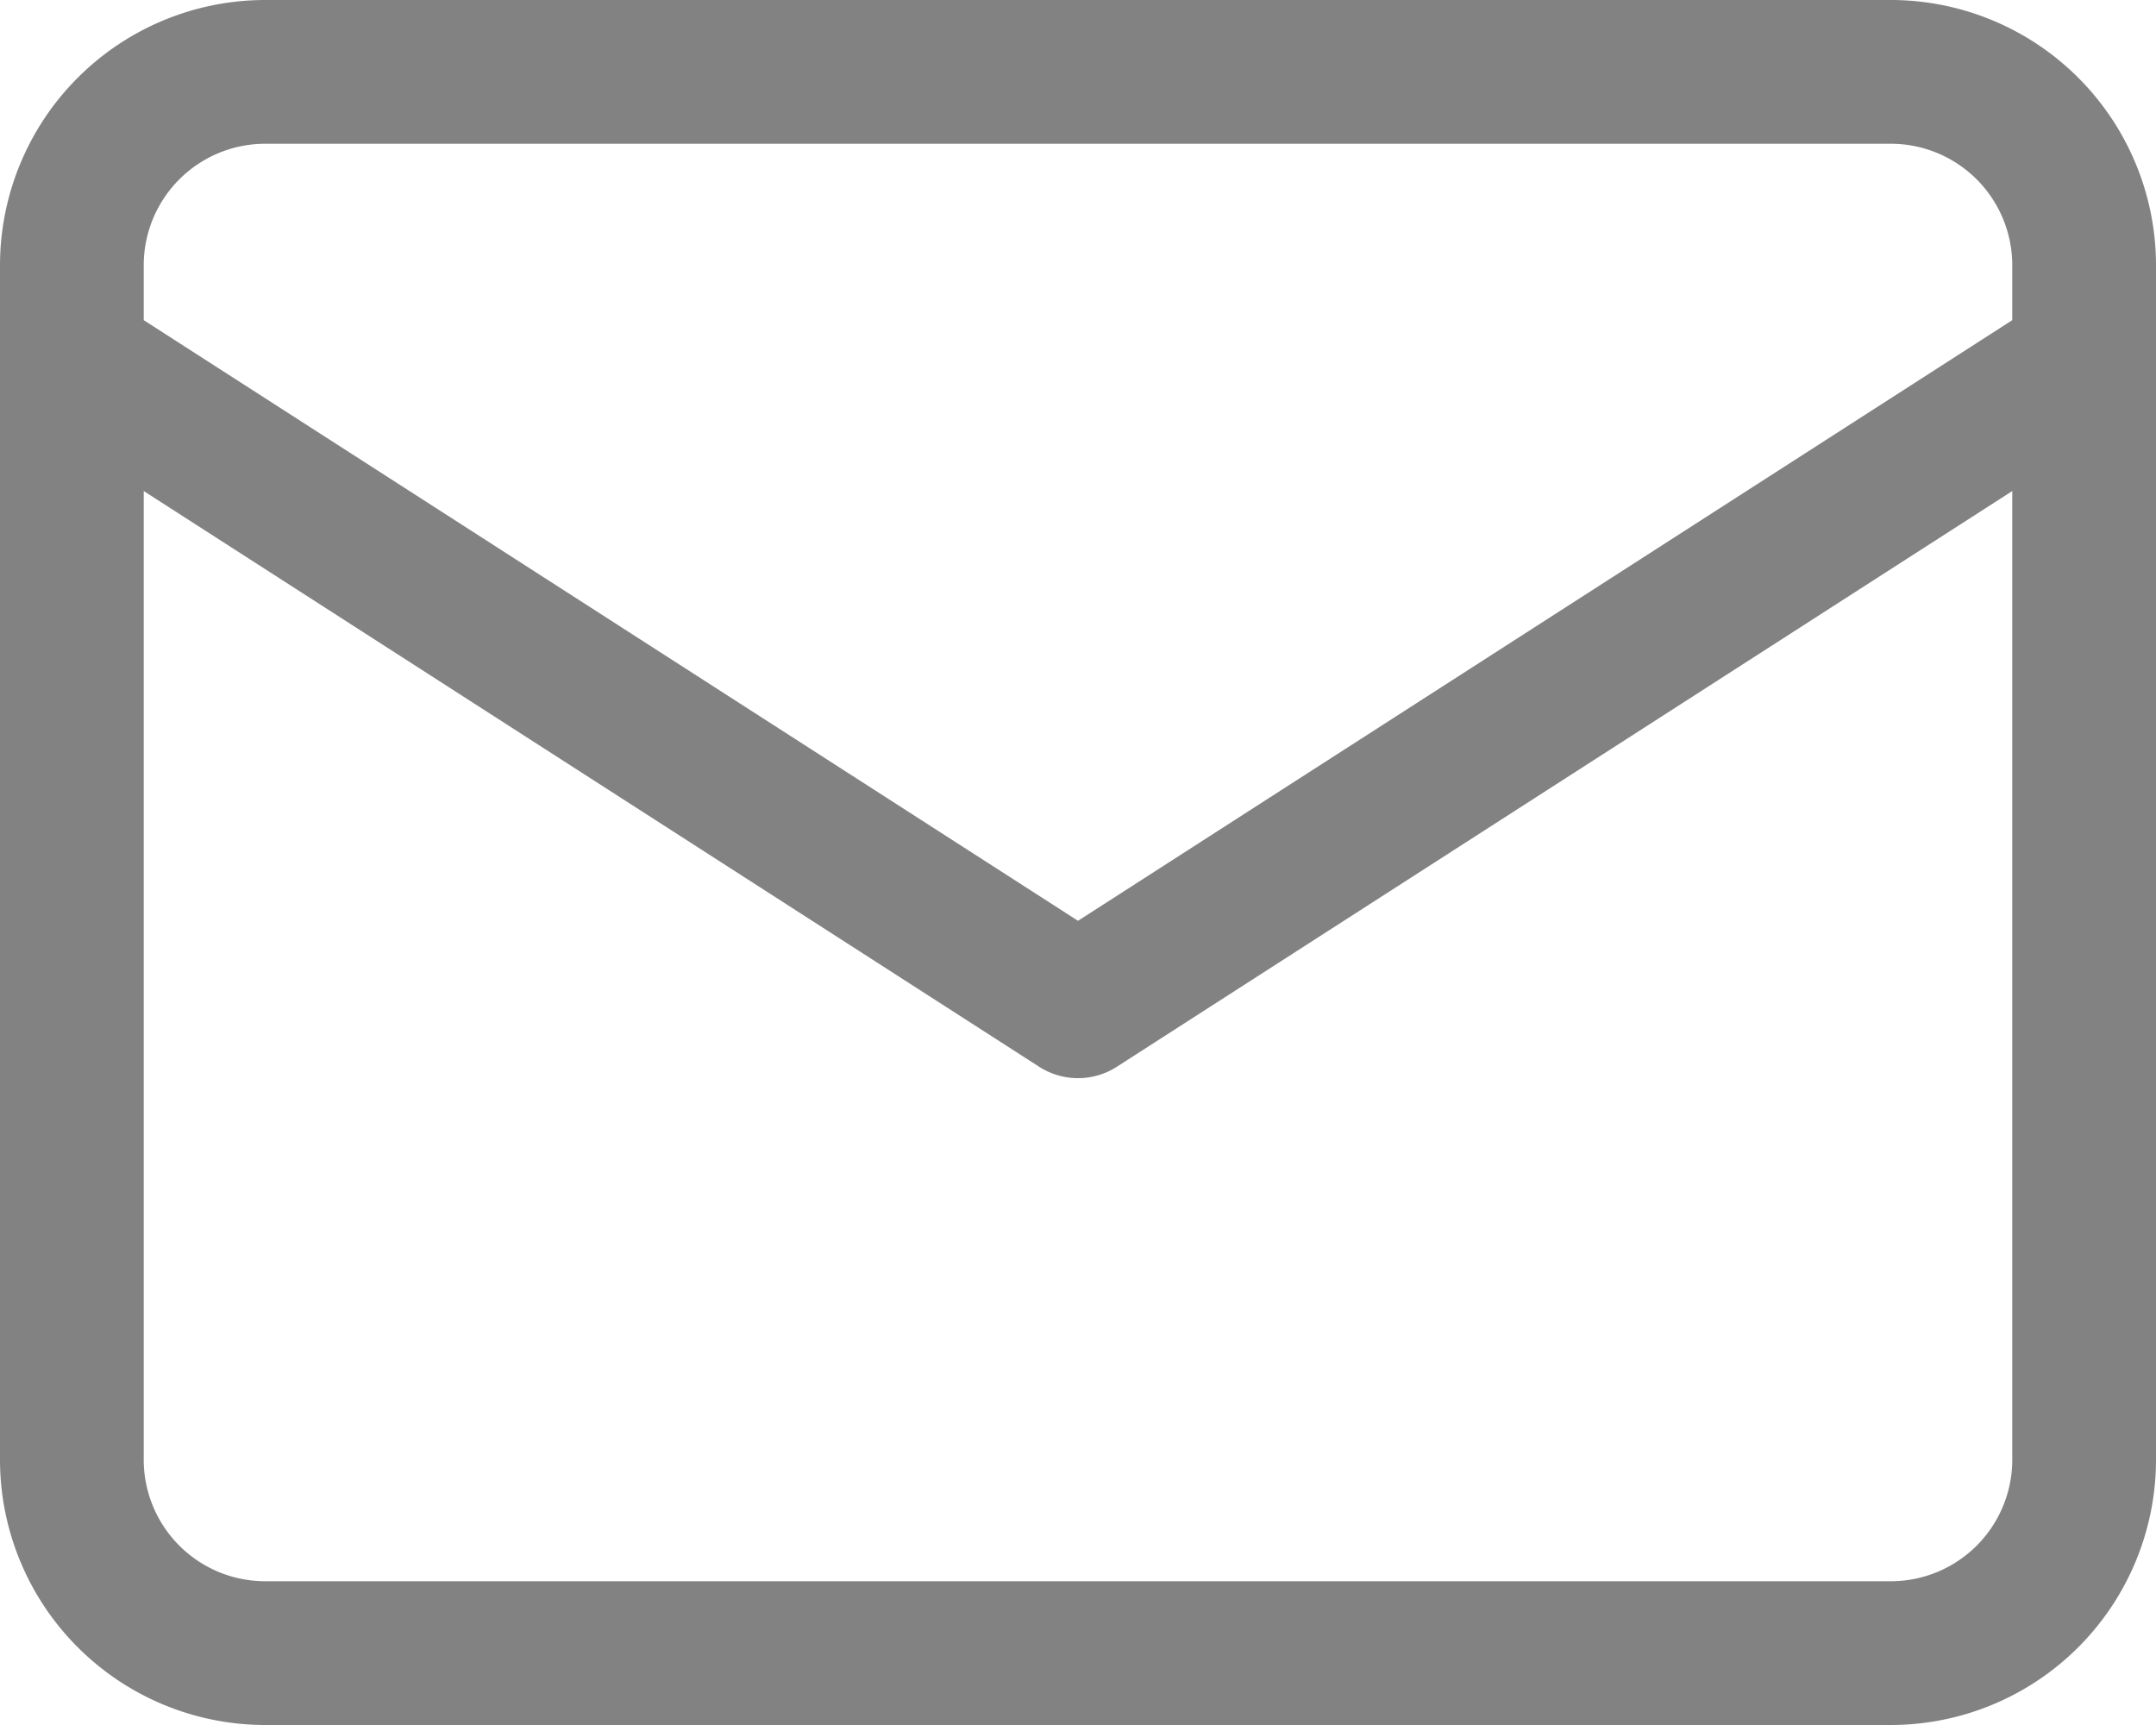 <svg xmlns="http://www.w3.org/2000/svg" width="18.75" height="15" viewBox="0 0 18.75 15">
  <g id="icon_mail" transform="translate(0.5 -4)">
    <path id="Path_3537" data-name="Path 3537" d="M17.444,4H3.306A2.308,2.308,0,0,0,1,6.306V16.694A2.308,2.308,0,0,0,3.306,19H17.444a2.308,2.308,0,0,0,2.306-2.306V6.306A2.308,2.308,0,0,0,17.444,4ZM3.306,5.25H17.444A1.057,1.057,0,0,1,18.5,6.306v.478l-8.125,5.223L2.25,6.784V6.306A1.057,1.057,0,0,1,3.306,5.25Zm14.139,12.5H3.306A1.057,1.057,0,0,1,2.25,16.694V8.27l7.787,5.006a.625.625,0,0,0,.676,0L18.5,8.27v8.424a1.057,1.057,0,0,1-1.056,1.056Z" transform="translate(-1.5)" fill="#828282"/>
  </g>
</svg>
